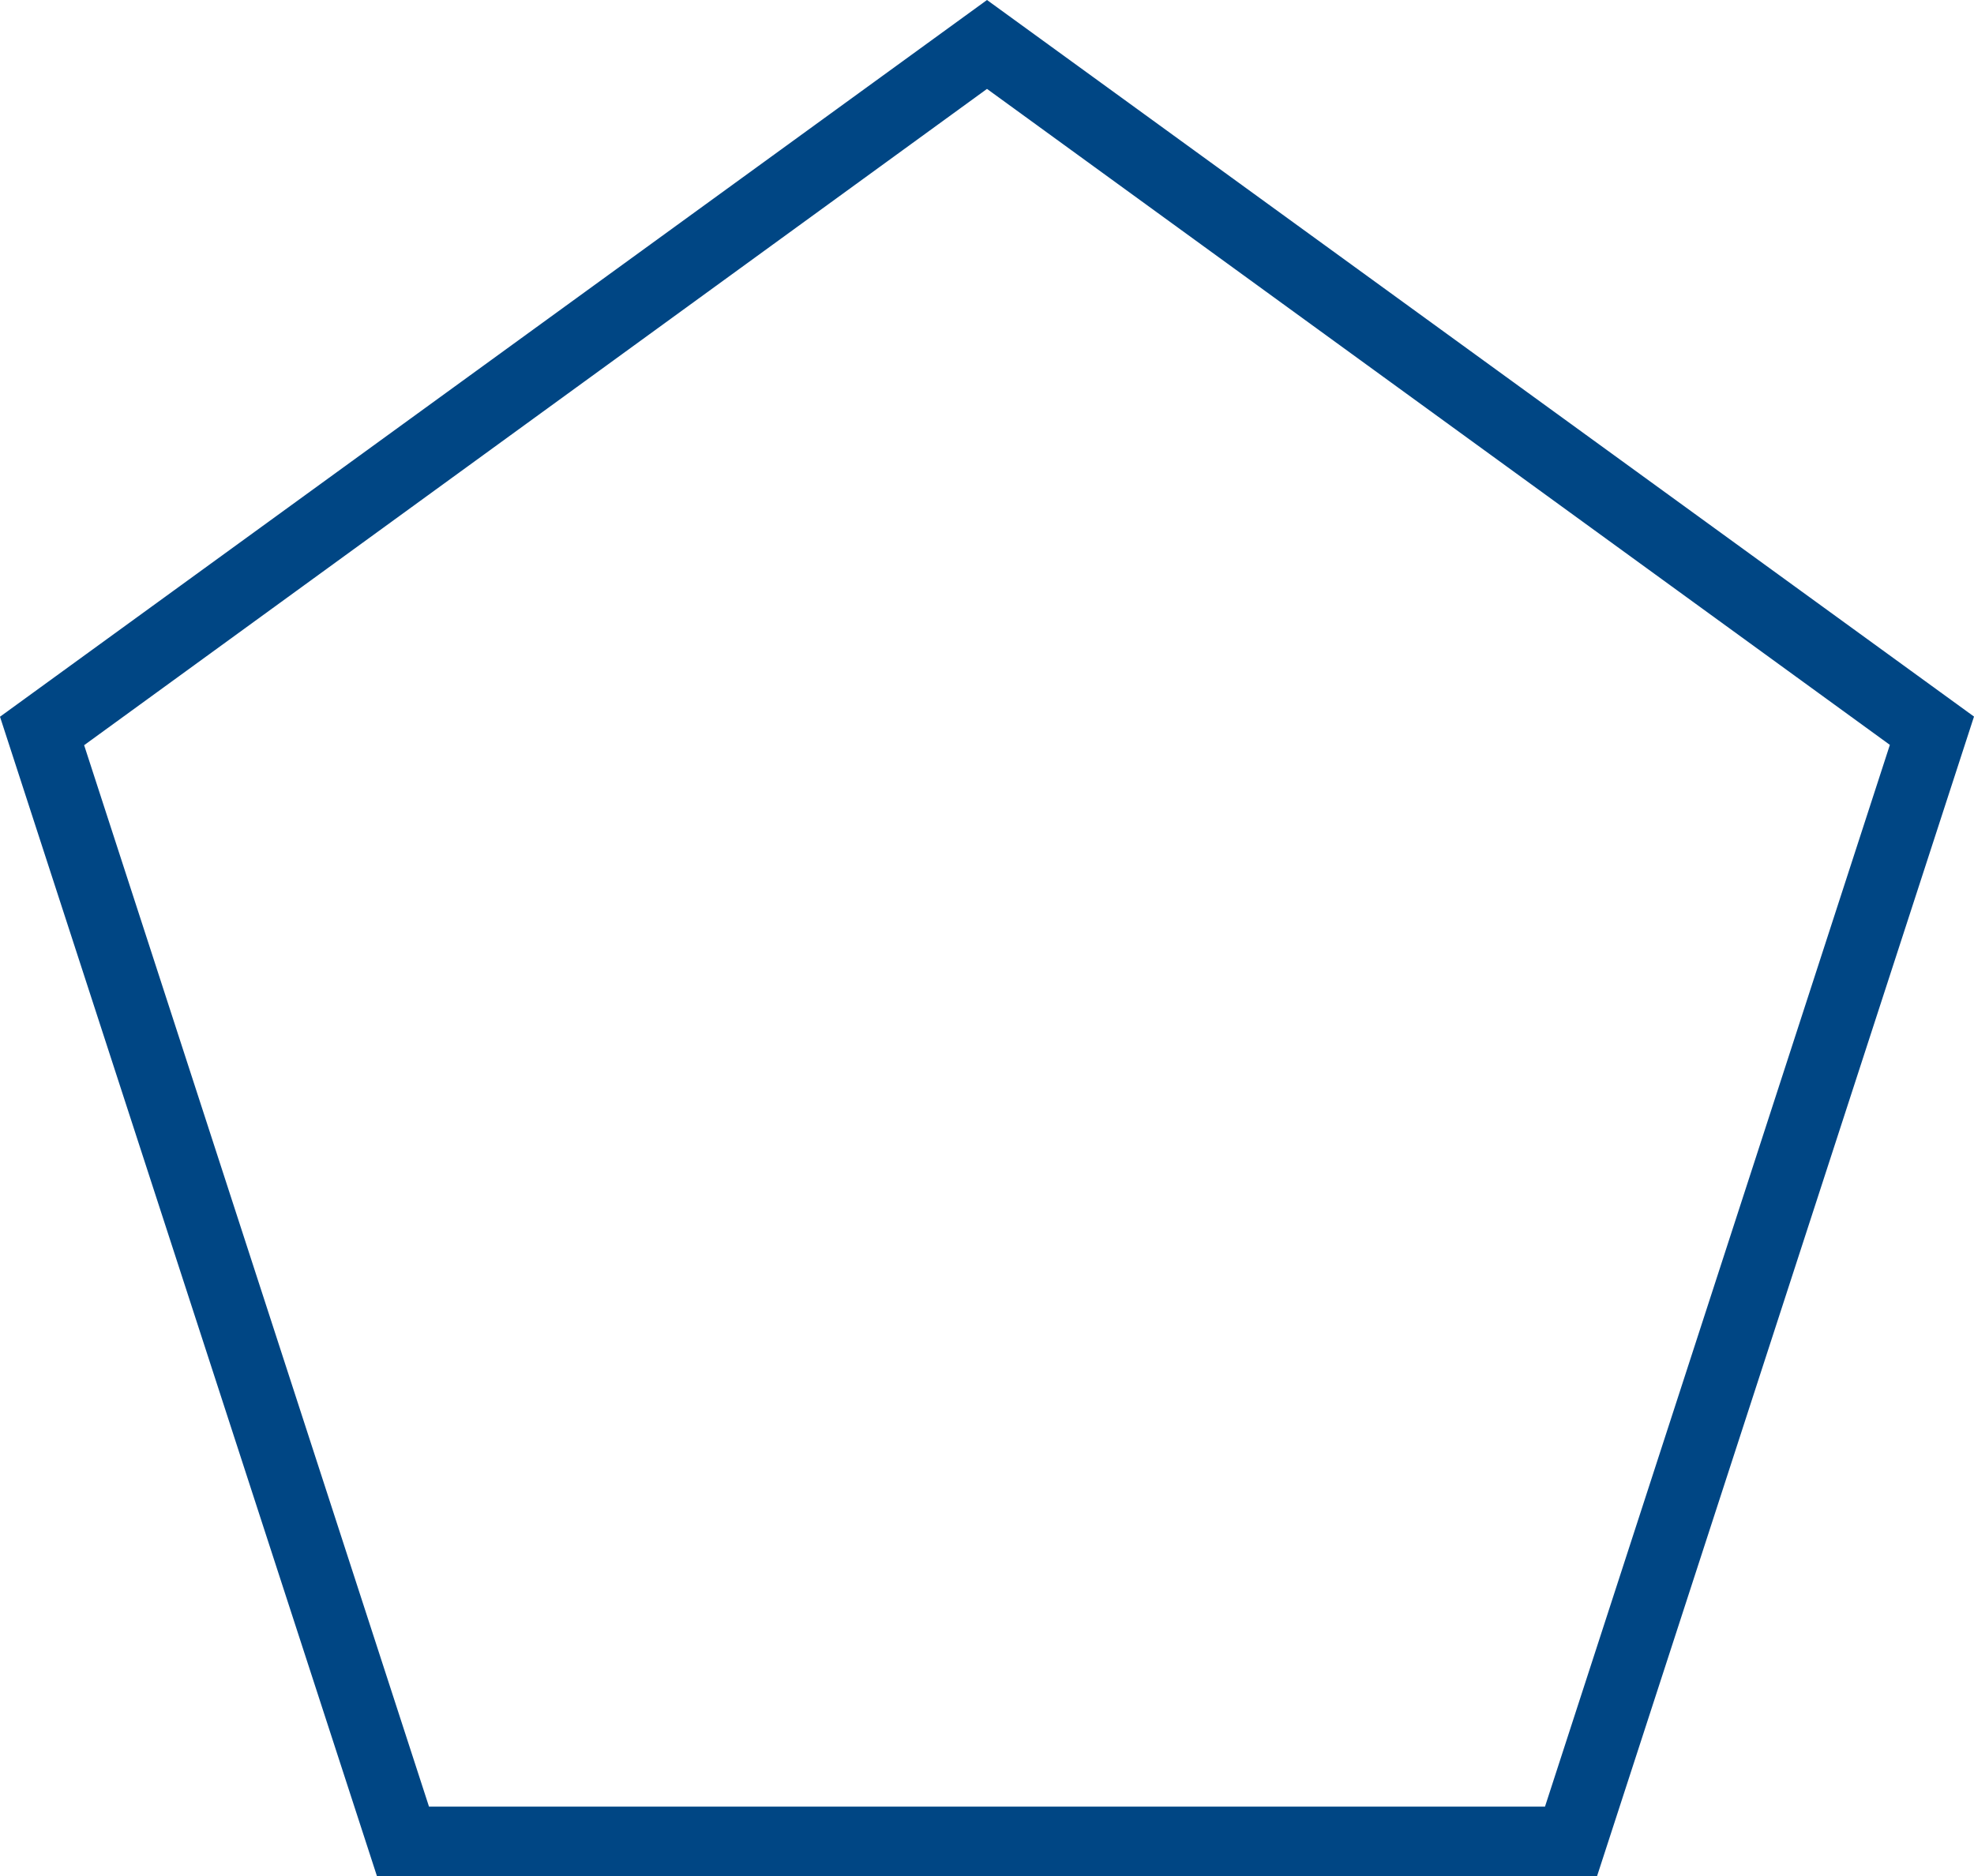 <svg version="1.1" id="图层_1" x="0px" y="0px" width="254.842px" height="242.243px" viewBox="0 0 254.842 242.243" enable-background="new 0 0 254.842 242.243" xml:space="preserve" xmlns="http://www.w3.org/2000/svg" xmlns:xlink="http://www.w3.org/1999/xlink" xmlns:xml="http://www.w3.org/XML/1998/namespace">
  <g>
    <path fill="#004684" d="M127.421,0L0,92.534l48.672,149.708h157.499l48.671-149.729L127.421,0z M199.458,233.243H55.383
		L10.862,96.208l116.559-84.73l116.559,84.689L199.458,233.243z" class="color c1"/>
  </g>
</svg>